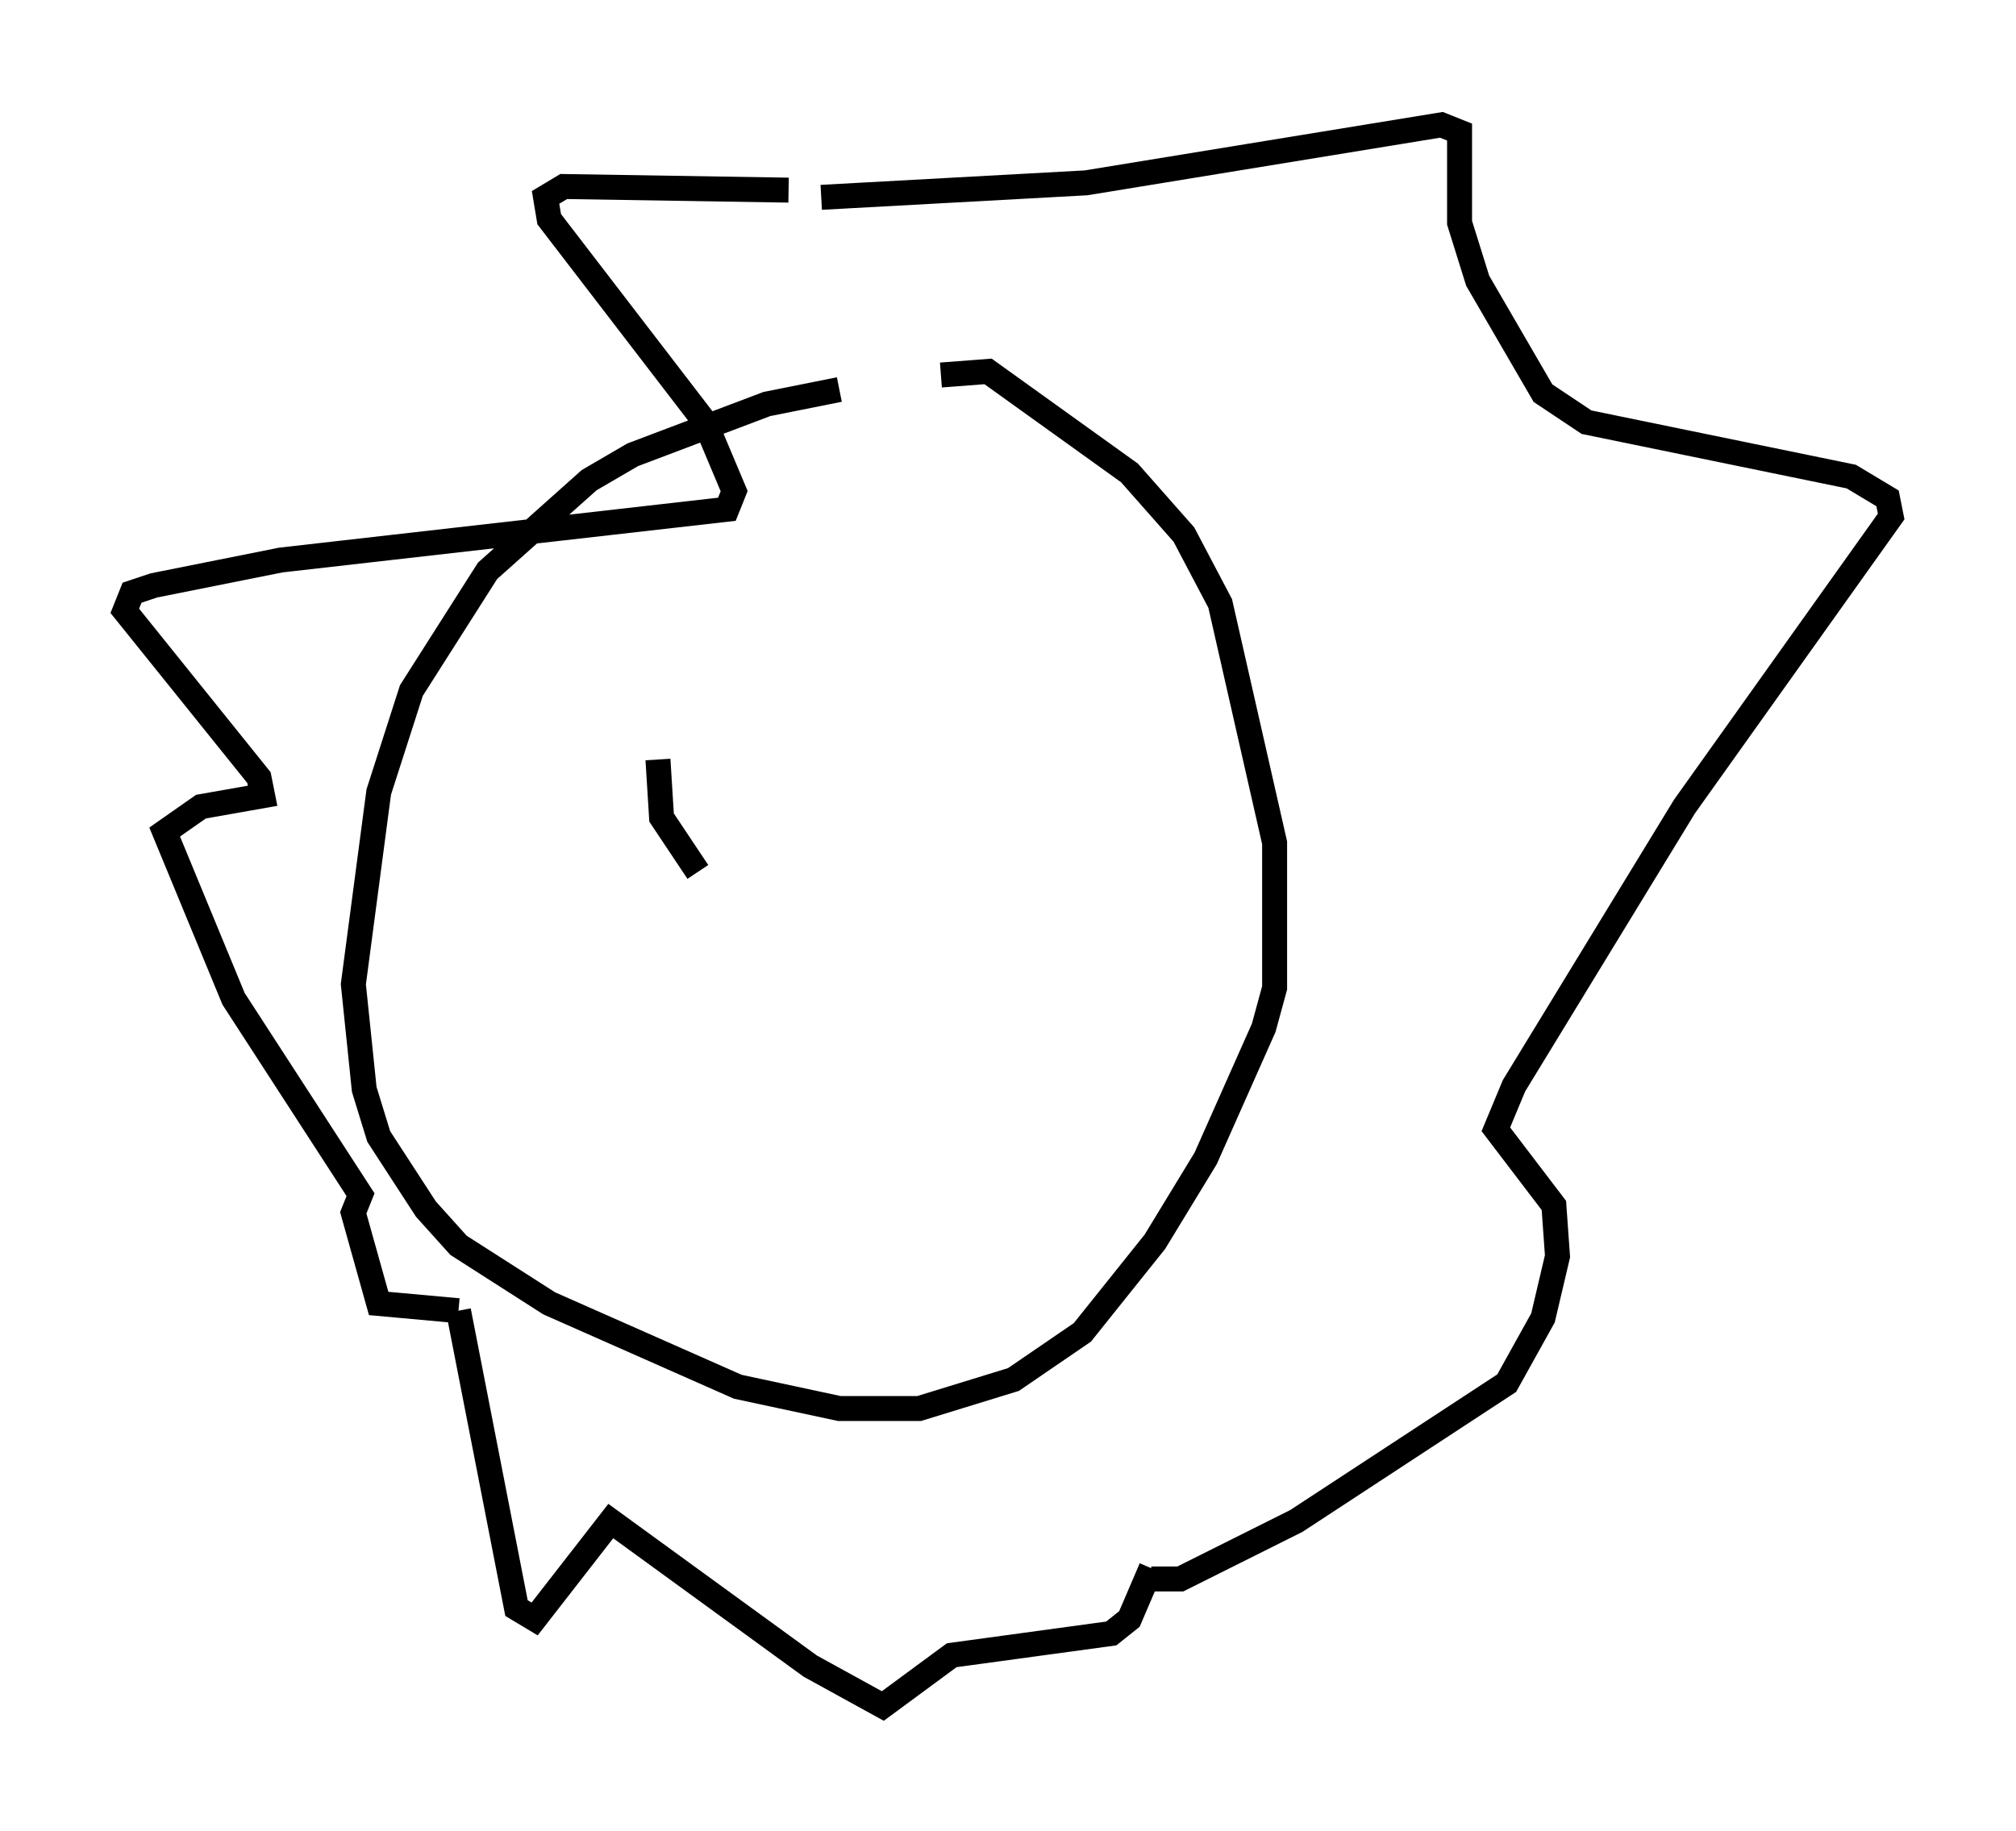<?xml version="1.0" encoding="utf-8" ?>
<svg baseProfile="full" height="73.329" version="1.1" width="80.737" xmlns="http://www.w3.org/2000/svg" xmlns:ev="http://www.w3.org/2001/xml-events" xmlns:xlink="http://www.w3.org/1999/xlink"><defs /><rect fill="white" height="73.329" width="80.737" x="0" y="0" /><path d="M38.553, 15.458 m-4.939, 0.145 l-2.905, 0.581 -5.374, 2.034 l-1.743, 1.017 -4.067, 3.631 l-3.05, 4.793 -1.307, 4.067 l-1.017, 7.698 0.436, 4.212 l0.581, 1.888 1.888, 2.905 l1.307, 1.453 3.631, 2.324 l7.553, 3.341 4.067, 0.872 l3.196, 0.0 3.777, -1.162 l2.76, -1.888 2.905, -3.631 l2.034, -3.341 2.324, -5.229 l0.436, -1.598 0.0, -5.81 l-2.179, -9.587 -1.453, -2.76 l-2.179, -2.469 -5.665, -4.067 l-1.888, 0.145 m1.162, 0.0 l0.0, 0.0 m-5.955, -7.117 l10.603, -0.581 14.235, -2.324 l0.726, 0.291 0.0, 3.631 l0.726, 2.324 2.615, 4.503 l1.743, 1.162 10.603, 2.179 l1.453, 0.872 0.145, 0.726 l-8.279, 11.62 -6.827, 11.184 l-0.726, 1.743 2.324, 3.05 l0.145, 2.034 -0.581, 2.469 l-1.453, 2.615 -8.425, 5.52 l-4.648, 2.324 -1.162, 0.0 m-14.525, -55.631 l-9.006, -0.145 -0.726, 0.436 l0.145, 0.872 6.246, 8.134 l1.162, 2.76 -0.291, 0.726 l-17.866, 2.034 -5.084, 1.017 l-0.872, 0.291 -0.291, 0.726 l5.374, 6.682 0.145, 0.726 l-2.469, 0.436 -1.453, 1.017 l2.76, 6.682 5.084, 7.844 l-0.291, 0.726 1.017, 3.631 l3.196, 0.291 m0.0, 0.0 l2.324, 11.911 0.726, 0.436 l3.05, -3.922 7.989, 5.81 l2.905, 1.598 2.76, -2.034 l6.391, -0.872 0.726, -0.581 l0.872, -2.034 m-19.754, -32.391 l0.0, 0.0 m0.0, 0.0 l0.145, 2.324 1.453, 2.179 " fill="none" stroke="black" stroke-width="1" /></svg>